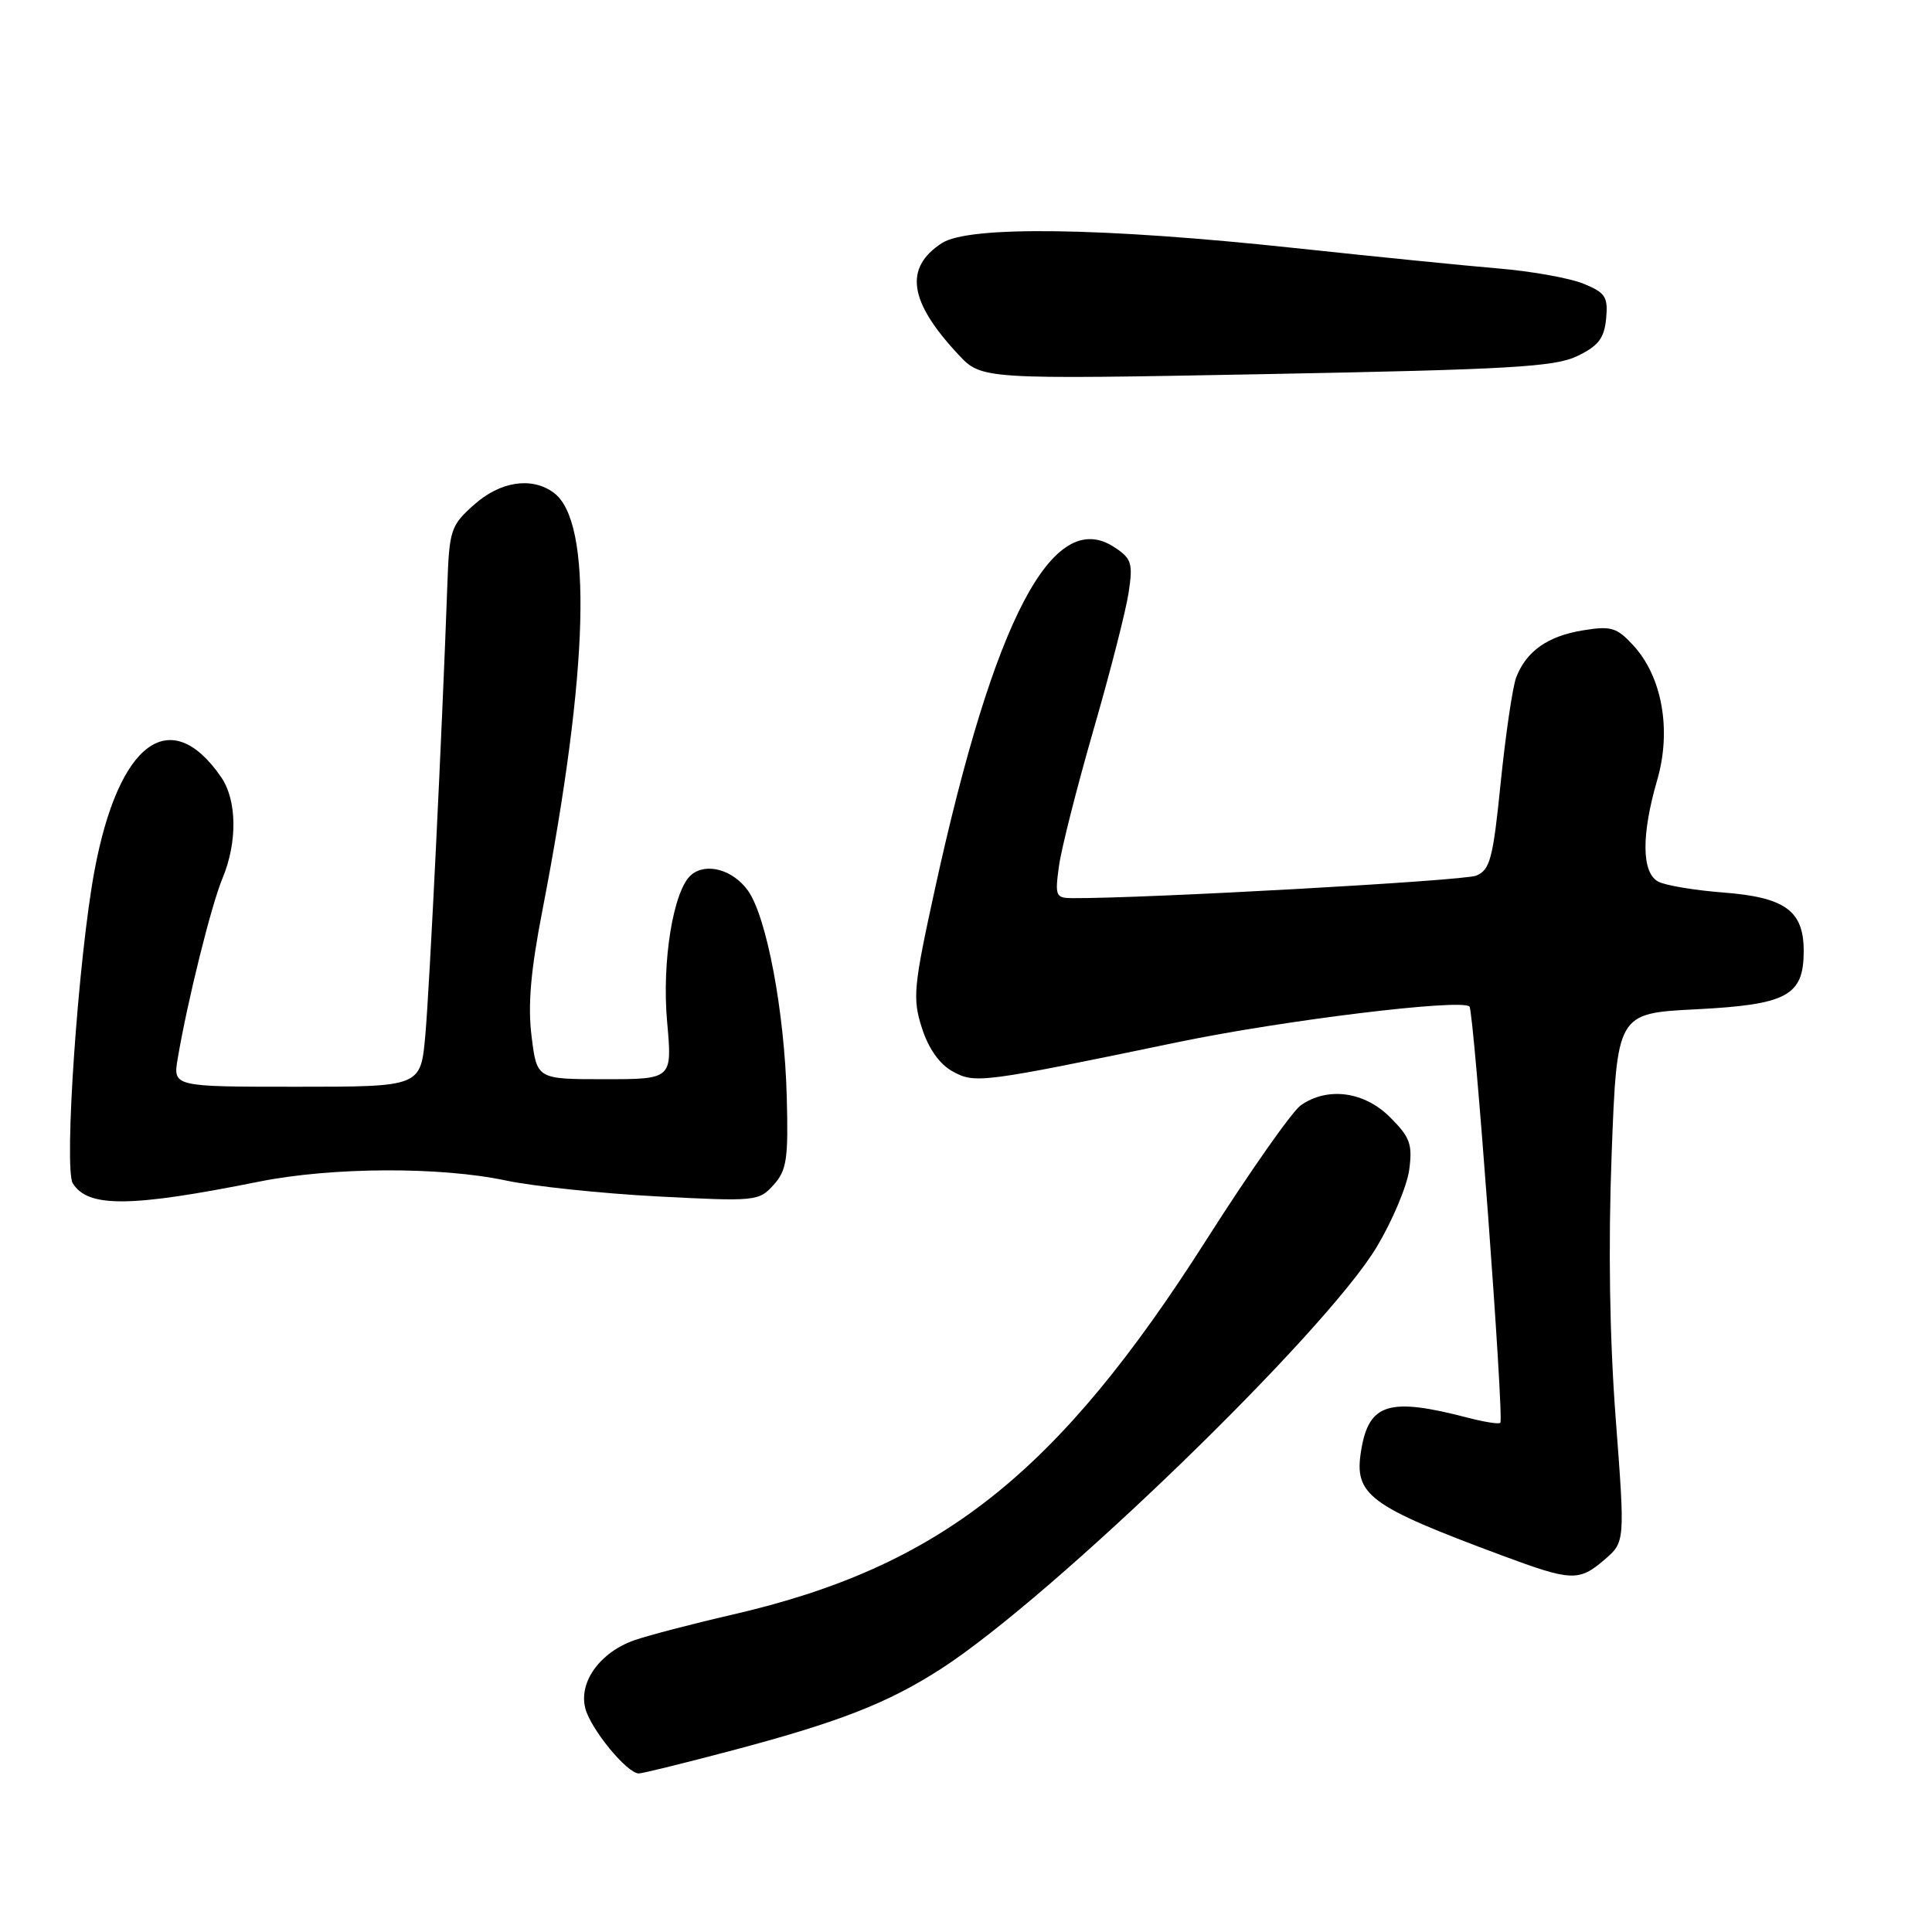 <?xml version="1.0" encoding="UTF-8" standalone="no"?>
<!DOCTYPE svg PUBLIC "-//W3C//DTD SVG 1.1//EN" "http://www.w3.org/Graphics/SVG/1.1/DTD/svg11.dtd" >
<svg xmlns="http://www.w3.org/2000/svg" xmlns:xlink="http://www.w3.org/1999/xlink" version="1.1" viewBox="0 0 256 256">
 <g >
 <path fill="currentColor"
d=" M 96.50 232.08 C 111.12 228.23 117.60 225.70 124.72 221.11 C 139.56 211.51 175.64 176.57 182.44 165.20 C 184.51 161.74 186.44 157.15 186.73 155.00 C 187.18 151.62 186.84 150.69 184.20 148.05 C 180.78 144.62 175.91 143.97 172.36 146.46 C 171.21 147.27 165.60 155.26 159.90 164.21 C 140.10 195.34 124.59 207.61 97.00 213.96 C 91.78 215.16 85.97 216.68 84.11 217.32 C 79.53 218.91 76.67 222.84 77.55 226.34 C 78.23 229.07 83.10 235.01 84.65 234.99 C 85.12 234.99 90.45 233.68 96.50 232.08 Z  M 212.61 206.66 C 215.33 204.32 215.33 204.32 214.09 187.96 C 213.28 177.27 213.09 165.13 213.55 152.94 C 214.26 134.27 214.26 134.27 224.69 133.74 C 236.83 133.12 239.00 131.95 239.00 126.00 C 239.00 120.67 236.54 118.89 228.30 118.26 C 224.56 117.97 220.71 117.33 219.75 116.83 C 217.52 115.68 217.46 110.67 219.59 103.35 C 221.51 96.72 220.24 89.63 216.38 85.47 C 214.22 83.14 213.46 82.91 209.72 83.53 C 205.07 84.29 202.23 86.30 200.90 89.77 C 200.43 91.02 199.51 97.25 198.86 103.61 C 197.83 113.83 197.44 115.28 195.59 116.03 C 193.92 116.71 151.81 119.06 142.11 119.01 C 139.88 119.00 139.77 118.73 140.32 114.75 C 140.64 112.41 142.71 104.28 144.90 96.68 C 147.10 89.09 149.19 80.91 149.55 78.52 C 150.14 74.61 149.95 74.01 147.63 72.49 C 139.50 67.17 131.73 81.97 123.90 117.72 C 121.04 130.78 120.90 132.28 122.15 136.19 C 123.01 138.90 124.47 140.98 126.18 141.94 C 129.18 143.61 129.92 143.52 156.13 138.08 C 170.12 135.18 193.64 132.31 194.71 133.37 C 195.31 133.97 199.32 188.02 198.80 188.53 C 198.60 188.73 196.66 188.42 194.47 187.85 C 184.01 185.12 181.37 185.94 180.35 192.24 C 179.40 198.09 181.33 199.53 199.00 206.10 C 208.25 209.54 209.21 209.58 212.61 206.66 Z  M 34.34 156.57 C 43.99 154.64 58.33 154.57 67.07 156.43 C 70.68 157.19 79.68 158.14 87.07 158.53 C 100.13 159.21 100.56 159.17 102.50 157.01 C 104.25 155.07 104.47 153.58 104.25 145.36 C 103.96 134.07 101.58 121.45 99.10 118.00 C 97.11 115.24 93.60 114.26 91.61 115.91 C 89.23 117.88 87.67 127.39 88.40 135.43 C 89.08 143.00 89.08 143.00 80.11 143.00 C 71.14 143.00 71.14 143.00 70.44 137.34 C 69.92 133.22 70.31 128.65 71.88 120.59 C 78.04 88.77 78.57 69.08 73.36 65.28 C 70.44 63.14 66.28 63.78 62.79 66.90 C 59.72 69.64 59.53 70.21 59.27 77.65 C 58.58 96.94 56.91 131.10 56.35 137.25 C 55.74 144.00 55.74 144.00 39.33 144.00 C 22.91 144.00 22.91 144.00 23.55 140.25 C 24.83 132.66 27.99 119.96 29.47 116.41 C 31.48 111.60 31.41 106.04 29.30 102.97 C 22.59 93.24 15.72 98.30 12.53 115.32 C 10.38 126.78 8.43 154.87 9.65 156.81 C 11.69 160.04 17.28 159.99 34.34 156.57 Z  M 209.00 47.18 C 211.79 45.84 212.56 44.84 212.82 42.23 C 213.09 39.34 212.74 38.79 209.82 37.59 C 207.99 36.85 202.90 35.93 198.50 35.57 C 194.10 35.20 181.95 33.98 171.50 32.86 C 146.04 30.13 128.36 29.89 124.79 32.22 C 119.77 35.50 120.43 39.96 126.97 46.96 C 130.06 50.28 130.06 50.28 167.78 49.57 C 200.05 48.96 206.01 48.62 209.00 47.18 Z "/>
</g>
</svg>
